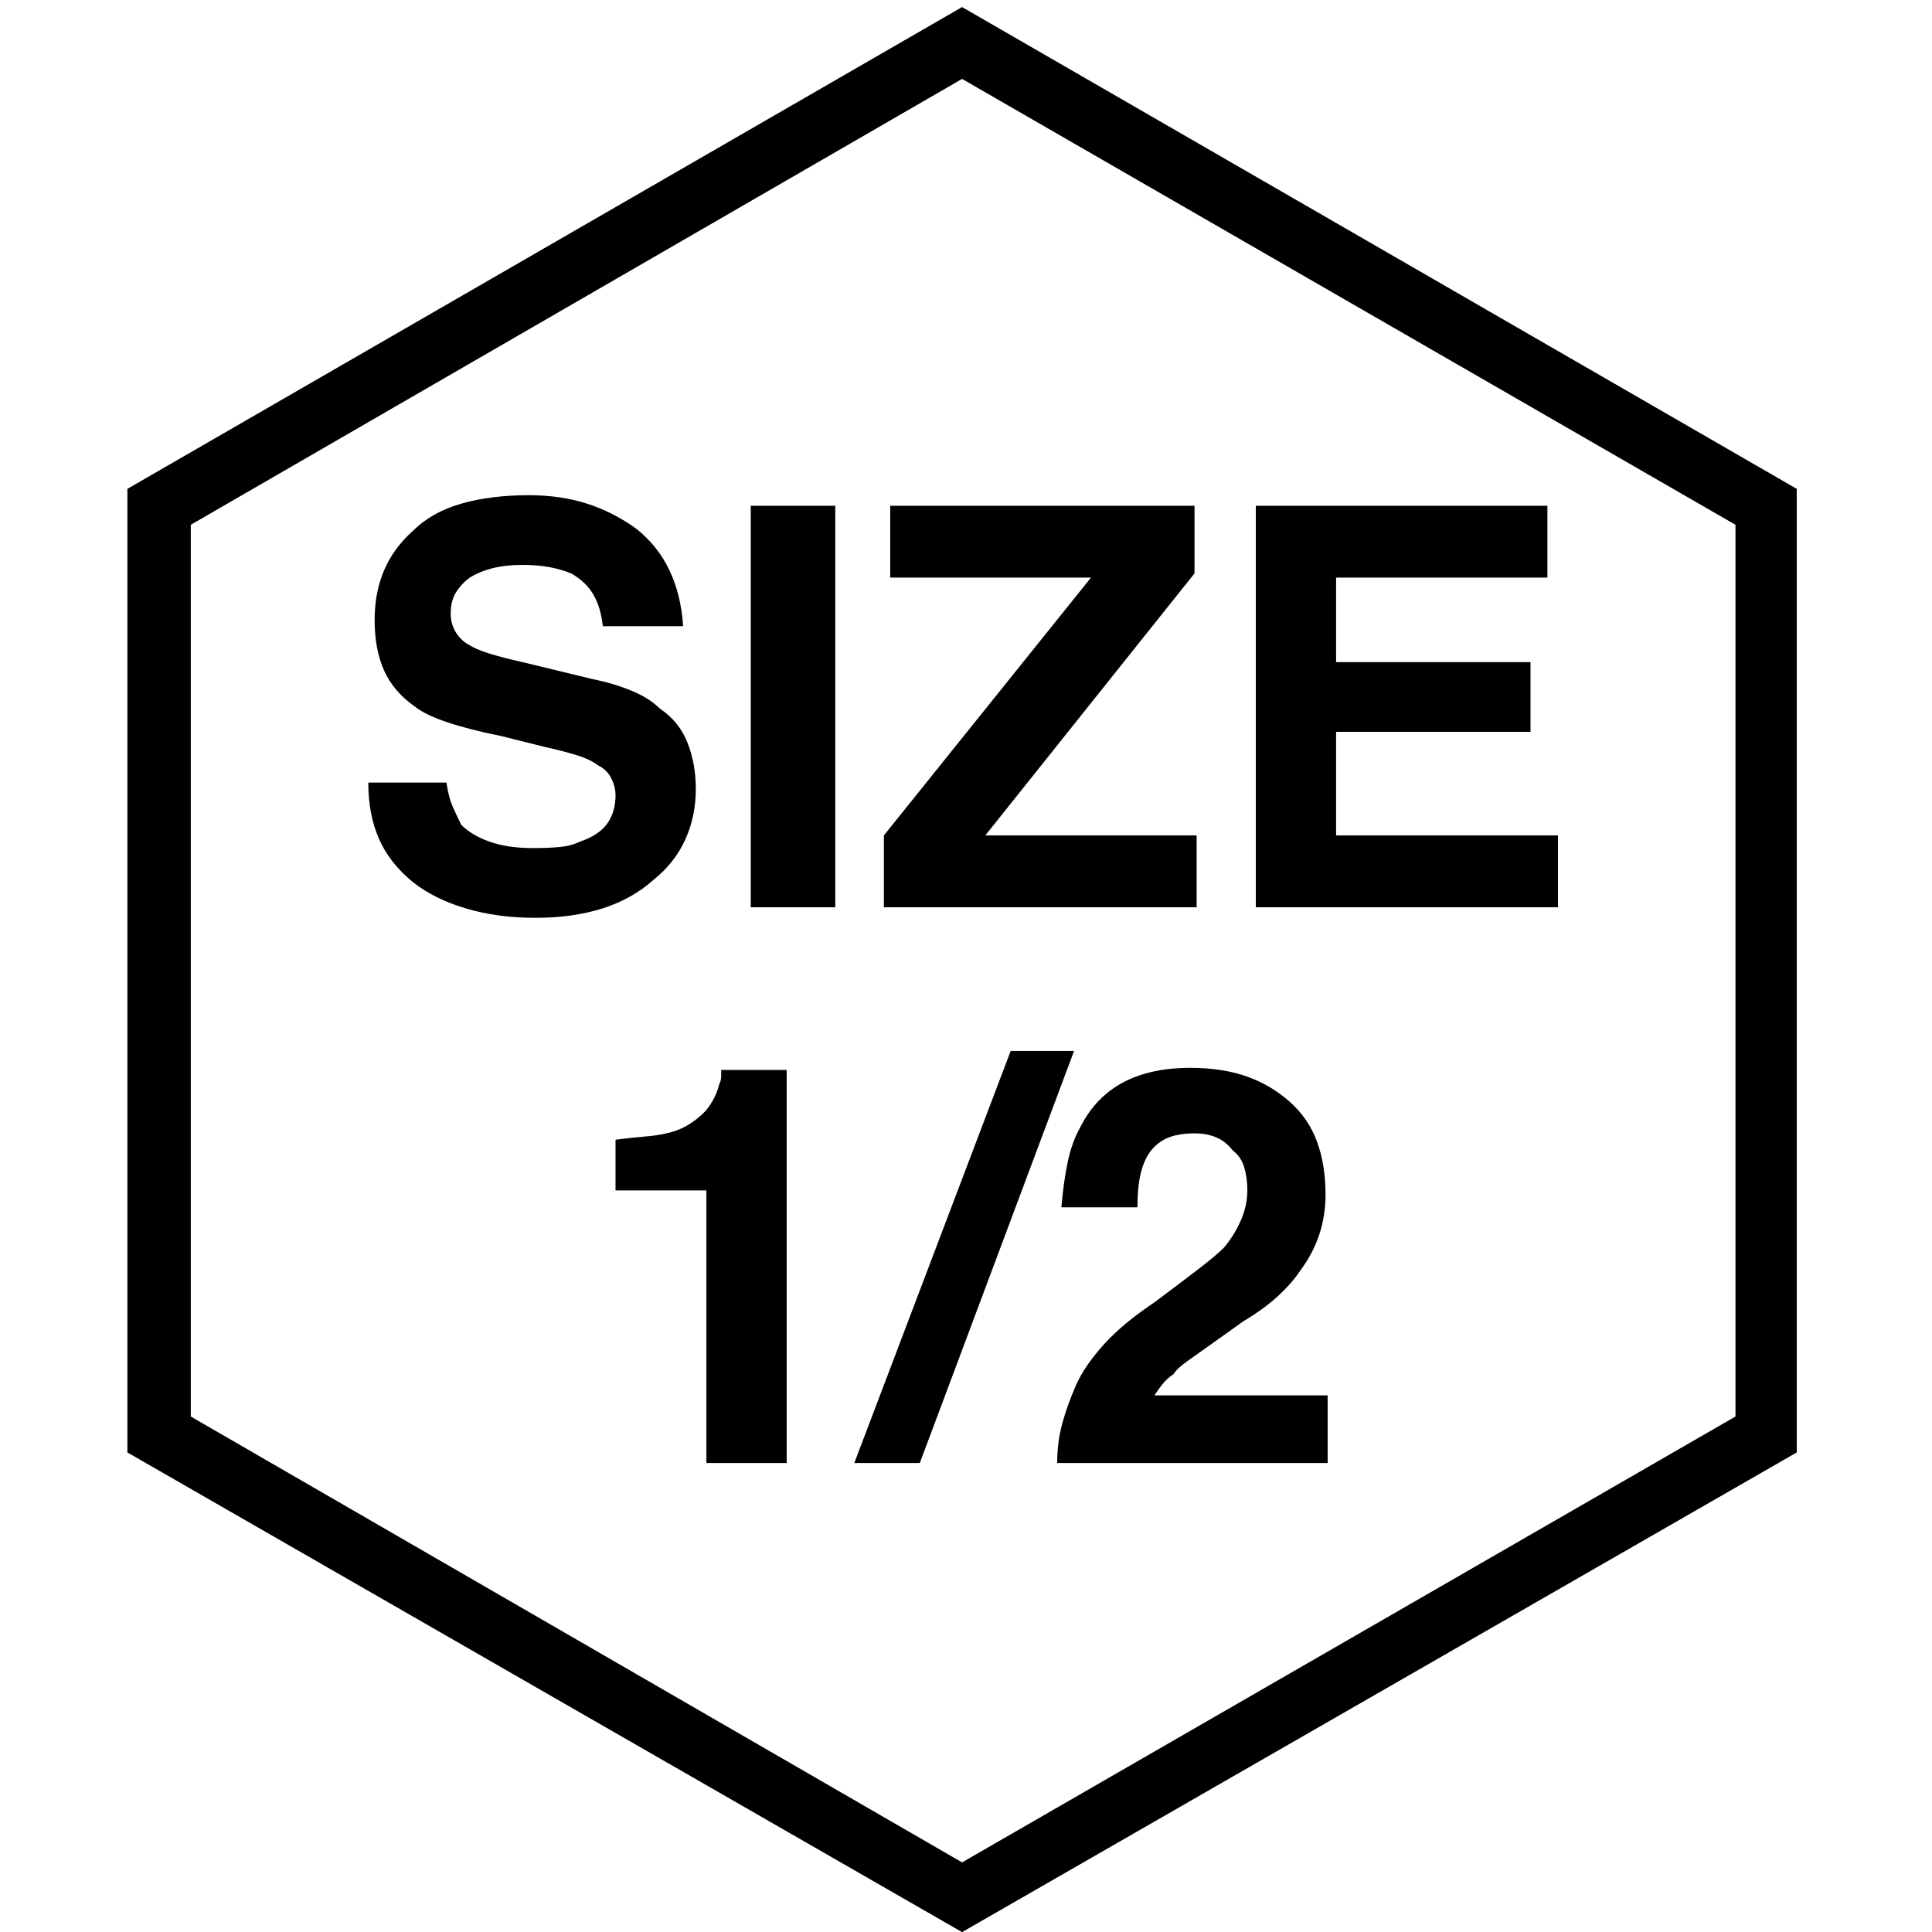 <?xml version="1.0" encoding="UTF-8" standalone="no"?>
<!DOCTYPE svg PUBLIC "-//W3C//DTD SVG 1.1//EN" "http://www.w3.org/Graphics/SVG/1.1/DTD/svg11.dtd">
<svg width="100%" height="100%" viewBox="0 0 32 32" version="1.1" xmlns="http://www.w3.org/2000/svg" xmlns:xlink="http://www.w3.org/1999/xlink" xml:space="preserve" xmlns:serif="http://www.serif.com/" style="fill-rule:evenodd;clip-rule:evenodd;stroke-linejoin:round;stroke-miterlimit:2;">
    <g transform="matrix(0.07,0,0,-0.07,-1.985,32.597)">
        <path d="M453.5,122L256,8.5L58.5,122L58.5,350L256,464L453.5,350L453.5,122ZM256,447L73.5,341.5L73.5,130.5L256,25L439,130.5L439,341.5L256,447ZM134,280.5C134.333,278.167 134.833,276.25 135.5,274.75C136.167,273.25 136.833,271.833 137.5,270.5C139.167,268.833 141.417,267.5 144.25,266.5C147.083,265.5 150.5,265 154.5,265C156.833,265 158.917,265.083 160.75,265.25C162.583,265.417 164.167,265.833 165.5,266.5C168.5,267.5 170.667,268.917 172,270.75C173.333,272.583 174,274.833 174,277.5C174,278.833 173.667,280.167 173,281.5C172.333,282.833 171.333,283.833 170,284.5C168.667,285.5 166.917,286.333 164.75,287C162.583,287.667 160,288.333 157,289L147,291.5C142,292.5 137.75,293.583 134.25,294.75C130.75,295.917 128.167,297.167 126.5,298.5C123.167,300.833 120.75,303.667 119.25,307C117.75,310.333 117,314.333 117,319C117,323.333 117.75,327.25 119.25,330.75C120.75,334.25 123,337.333 126,340C129,343 132.833,345.167 137.5,346.5C142.167,347.833 147.5,348.5 153.5,348.5C158.5,348.5 163.083,347.833 167.25,346.5C171.417,345.167 175.333,343.167 179,340.5C182.333,337.833 184.917,334.583 186.75,330.75C188.583,326.917 189.667,322.5 190,317.5L171,317.5C170.667,320.5 169.917,323 168.75,325C167.583,327 165.833,328.667 163.5,330C161.833,330.667 160.083,331.167 158.25,331.5C156.417,331.833 154.333,332 152,332C149.333,332 147,331.75 145,331.25C143,330.75 141.167,330 139.5,329C138.167,328 137.083,326.833 136.25,325.5C135.417,324.167 135,322.5 135,320.5C135,318.833 135.417,317.333 136.25,316C137.083,314.667 138.167,313.667 139.5,313C140.5,312.333 142.083,311.667 144.25,311C146.417,310.333 149,309.667 152,309L168.5,305C171.833,304.333 174.917,303.417 177.75,302.25C180.583,301.083 182.833,299.667 184.5,298C187.5,296 189.667,293.333 191,290C192.333,286.667 193,283 193,279C193,274.667 192.167,270.667 190.5,267C188.833,263.333 186.333,260.167 183,257.5C179.667,254.5 175.667,252.25 171,250.75C166.333,249.25 161,248.5 155,248.5C149,248.5 143.5,249.25 138.5,250.75C133.5,252.25 129.333,254.333 126,257C122.333,260 119.667,263.417 118,267.25C116.333,271.083 115.5,275.5 115.5,280.5L134,280.5ZM206,346L226,346L226,251L206,251L206,346ZM237.5,268L286.5,329L239,329L239,346L311,346L311,330L261.5,268L311.5,268L311.5,251L237.5,251L237.5,268ZM394.5,329L344.5,329L344.5,309L390.5,309L390.5,292.5L344.5,292.5L344.5,268L397,268L397,251L325.5,251L325.5,346L394.5,346L394.5,329ZM174,184L174,196C176.667,196.333 179,196.583 181,196.75C183,196.917 184.667,197.167 186,197.5C187.667,197.833 189.25,198.417 190.75,199.25C192.25,200.083 193.667,201.167 195,202.5C195.667,203.167 196.333,204.083 197,205.25C197.667,206.417 198.167,207.667 198.5,209C198.833,209.667 199,210.333 199,211L199,212.5L214.5,212.5L214.5,119.5L195.5,119.5L195.5,184L174,184ZM267.5,217L282.5,217L246,119.5L230.5,119.5L267.5,217ZM278.5,119.5C278.5,122.833 278.917,126 279.75,129C280.583,132 281.667,135 283,138C284.333,141 286.5,144.167 289.5,147.5C292.5,150.833 296.5,154.167 301.5,157.5C305.5,160.5 308.917,163.083 311.75,165.25C314.583,167.417 316.667,169.167 318,170.5C319.667,172.5 321,174.667 322,177C323,179.333 323.5,181.667 323.5,184C323.5,186 323.25,187.833 322.75,189.5C322.25,191.167 321.333,192.5 320,193.5C319,194.833 317.75,195.833 316.25,196.5C314.75,197.167 313,197.5 311,197.5C308,197.5 305.583,197 303.75,196C301.917,195 300.5,193.5 299.5,191.5C298.833,190.167 298.333,188.583 298,186.75C297.667,184.917 297.5,182.667 297.5,180L279.5,180C279.833,184 280.333,187.583 281,190.75C281.667,193.917 282.667,196.667 284,199C286.333,203.667 289.667,207.167 294,209.5C298.333,211.833 303.667,213 310,213C315,213 319.417,212.333 323.25,211C327.083,209.667 330.5,207.667 333.5,205C336.5,202.333 338.667,199.167 340,195.5C341.333,191.833 342,187.667 342,183C342,179.667 341.5,176.5 340.5,173.5C339.5,170.5 338,167.667 336,165C334.667,163 332.917,161 330.75,159C328.583,157 325.833,155 322.5,153L315.5,148C313.167,146.333 311.167,144.917 309.5,143.75C307.833,142.583 306.667,141.5 306,140.5C305,139.833 304.167,139.083 303.5,138.25C302.833,137.417 302.167,136.5 301.5,135.5L342.5,135.5L342.5,119.5L278.5,119.5Z" style="fill-rule:nonzero;"/>
    </g>
</svg>
